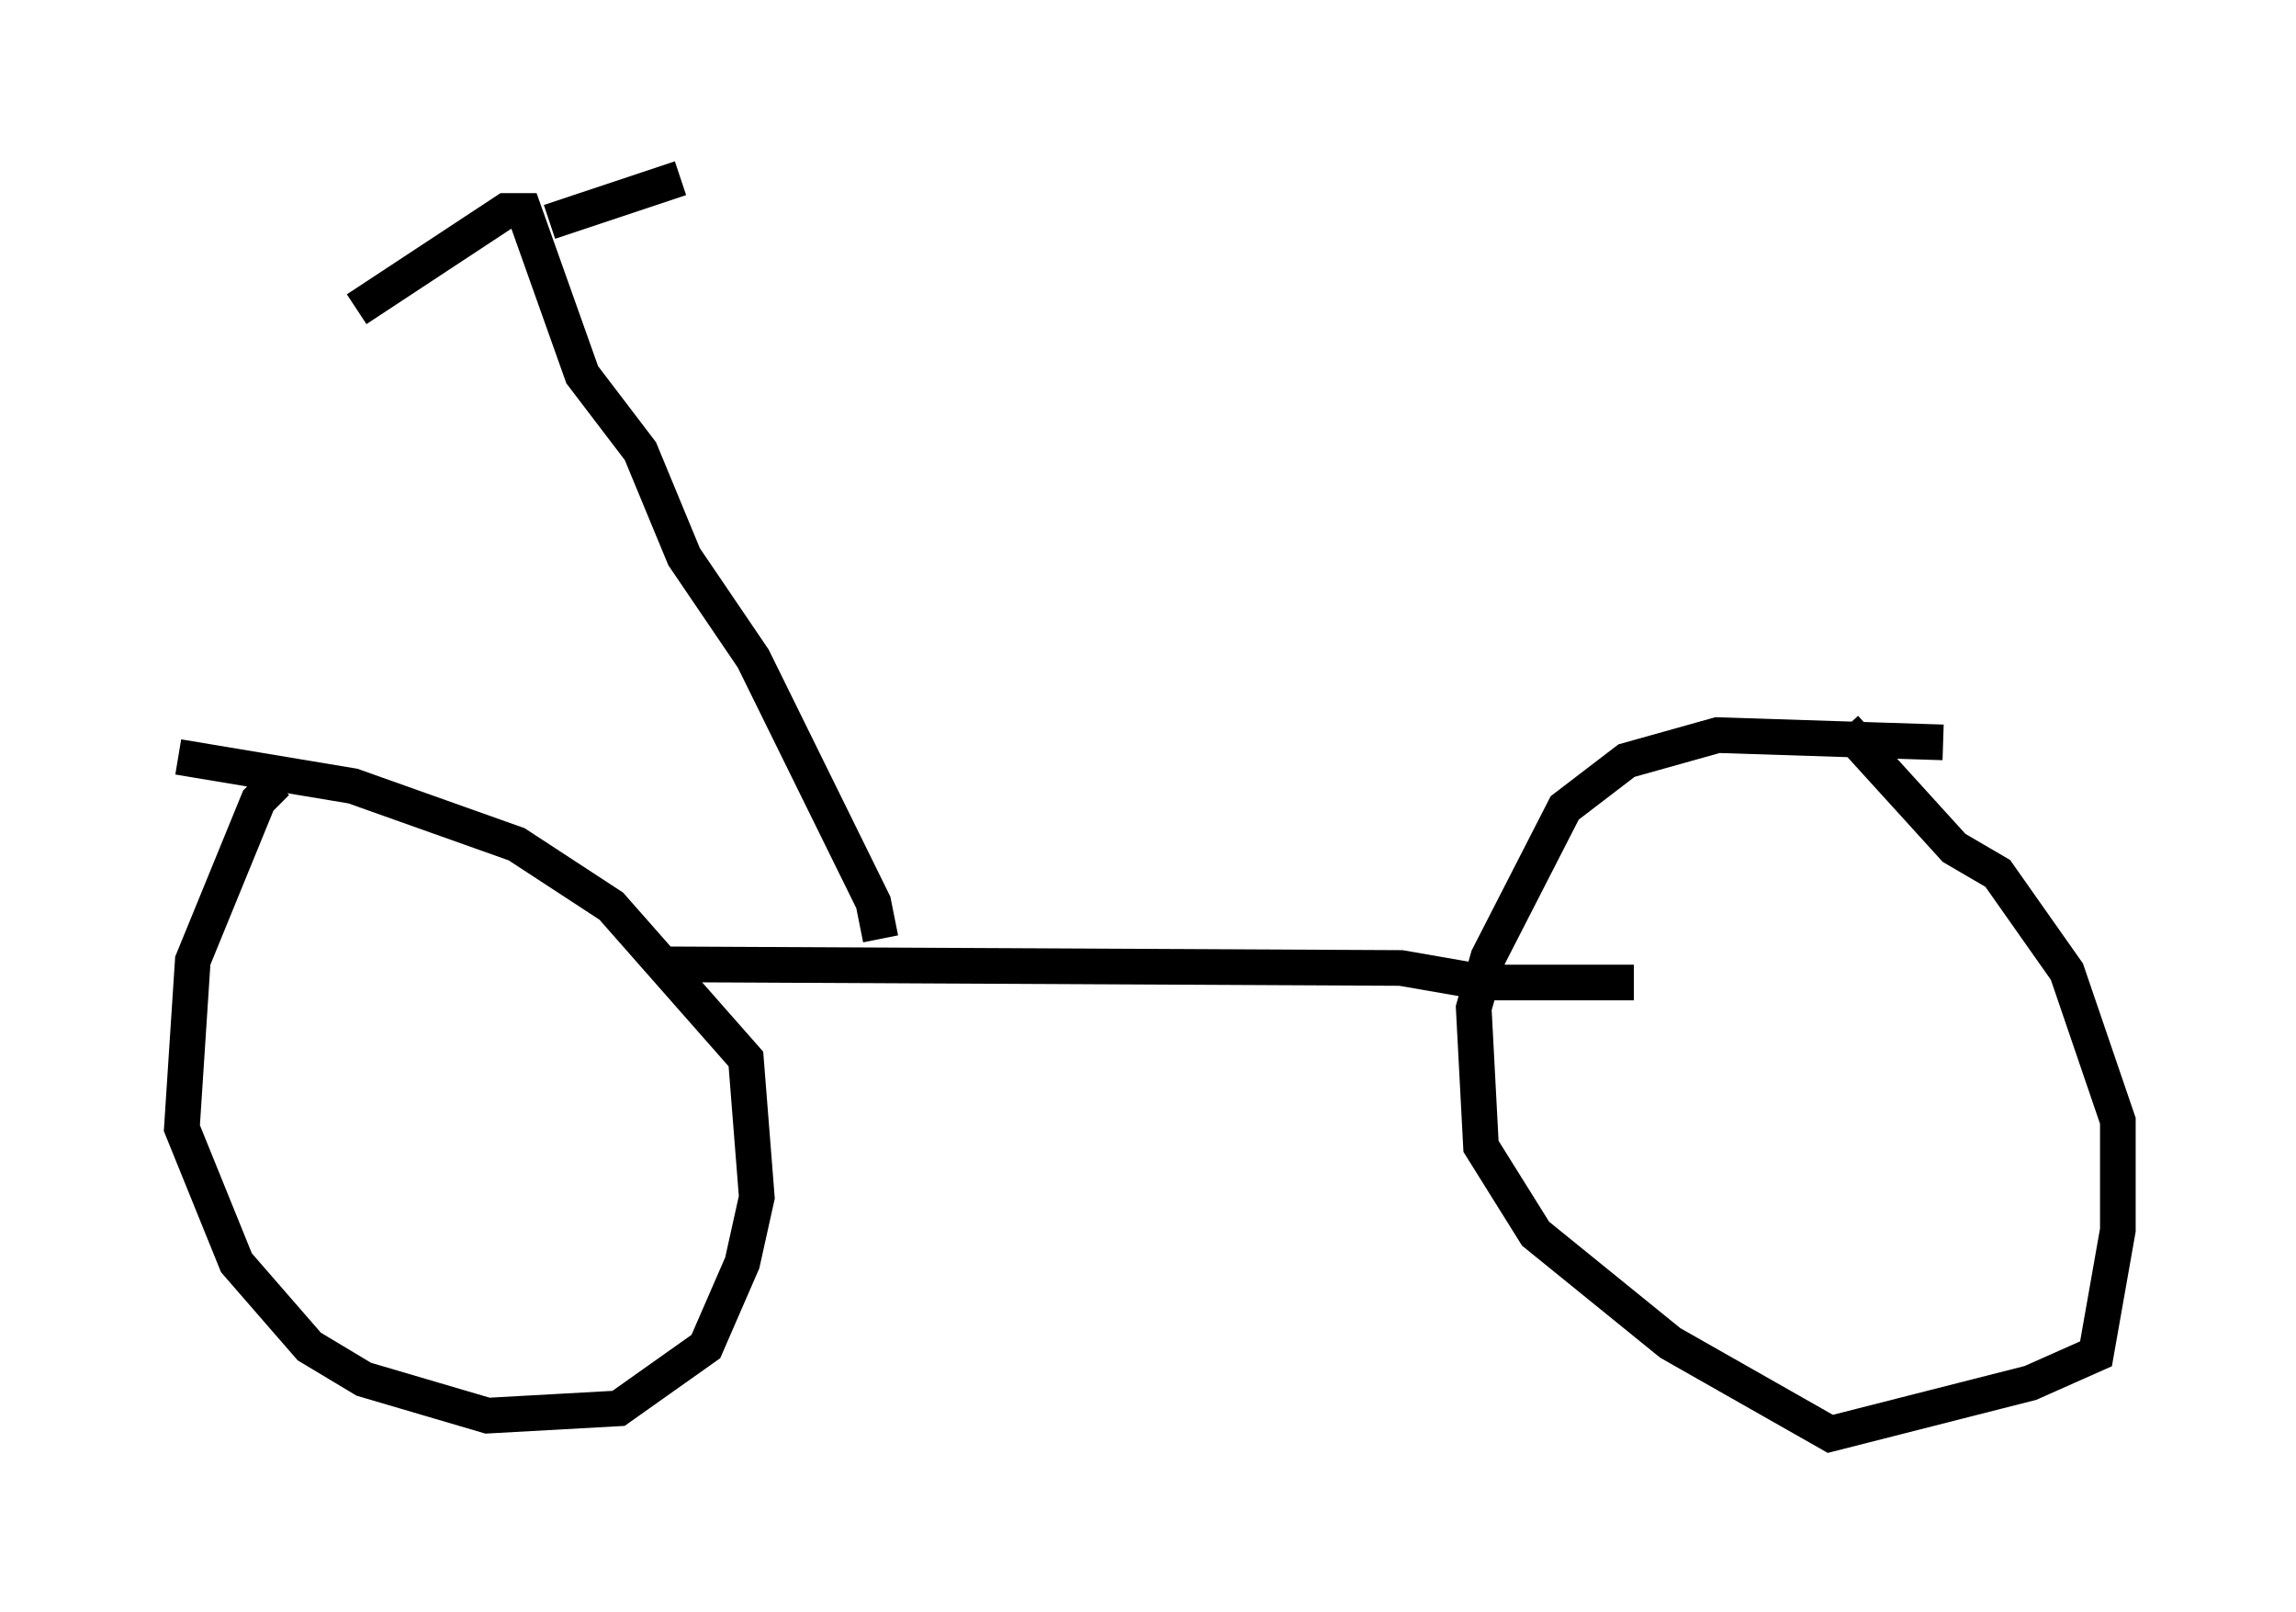 <?xml version="1.0" encoding="utf-8" ?>
<svg baseProfile="full" height="45.219" version="1.1" width="64.411" xmlns="http://www.w3.org/2000/svg" xmlns:ev="http://www.w3.org/2001/xml-events" xmlns:xlink="http://www.w3.org/1999/xlink"><defs /><rect fill="white" height="45.219" width="64.411" x="0" y="0" /><path d="M12.146, 22.15 m-4.39, -0.204 l-0.51, 0.51 -1.838, 4.492 l-0.306, 4.696 1.531, 3.777 l2.042, 2.348 1.531, 0.919 l3.471, 1.021 3.675, -0.204 l2.45, -1.735 1.021, -2.348 l0.408, -1.838 -0.306, -3.879 l-3.777, -4.288 -2.654, -1.735 l-4.594, -1.633 -4.9, -0.817 m49.511, -0.408 l-6.329, -0.204 -2.552, 0.715 l-1.735, 1.327 -2.144, 4.185 l-0.408, 1.429 0.204, 3.879 l1.531, 2.45 3.777, 3.063 l4.492, 2.552 5.615, -1.429 l1.838, -0.817 0.613, -3.471 l0.0, -3.063 -1.429, -4.185 l-1.94, -2.756 -1.225, -0.715 l-3.063, -3.369 m-32.973, 6.635 l20.519, 0.102 2.348, 0.408 l4.185, 0.0 m-21.131, -1.225 l-0.204, -1.021 -3.369, -6.84 l-1.94, -2.858 -1.225, -2.96 l-1.633, -2.144 -1.633, -4.594 l-0.51, 0.0 -4.185, 2.756 m5.41, -2.45 l3.675, -1.225 " fill="none" stroke="black" stroke-width="1" /></svg>